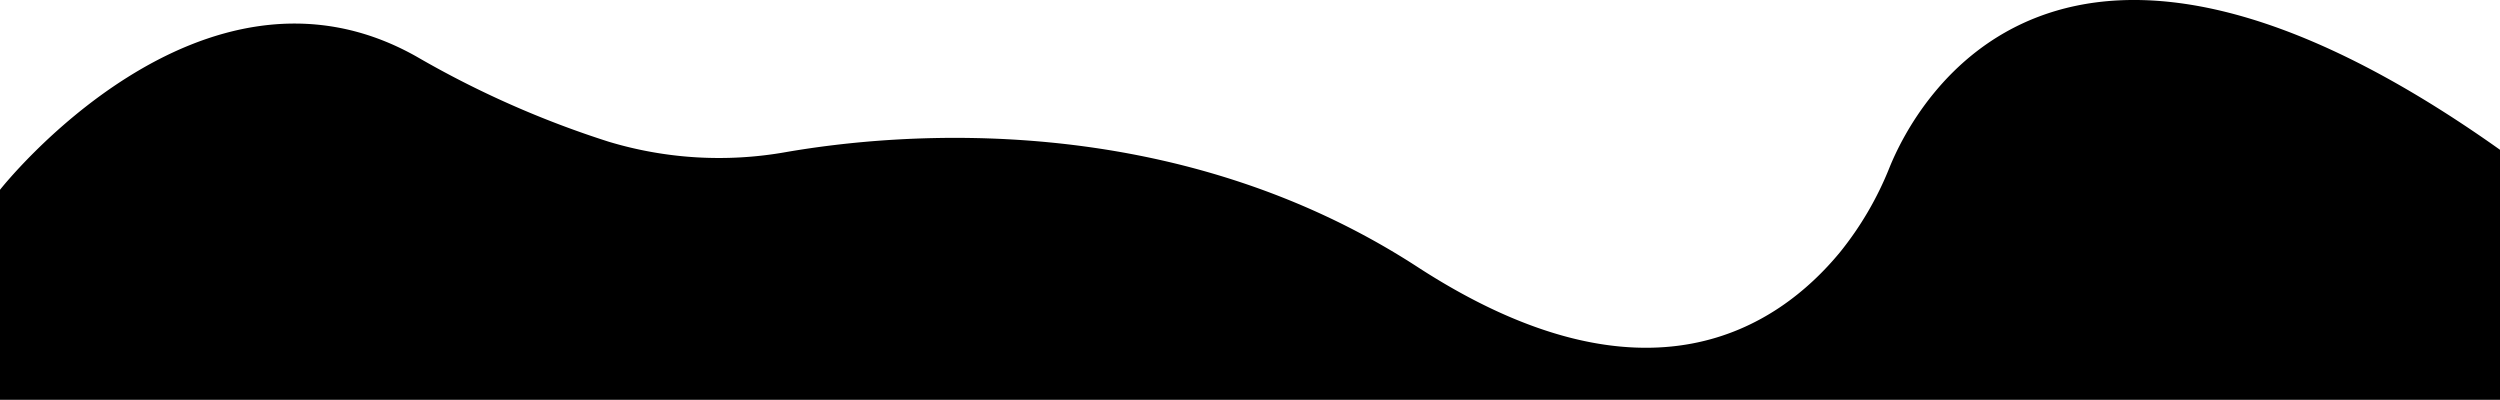 <svg id="Layer_1" data-name="Layer 1" xmlns="http://www.w3.org/2000/svg" viewBox="0 0 360 57.57"><path d="M0,41.76S28.87,5,60,22.59A139.92,139.92,0,0,0,87.63,34.83a55,55,0,0,0,25.5,1.51c16.08-2.79,55.67-6.4,91,16.54,33,21.42,51.88,8.72,60.83-2.13a47.25,47.25,0,0,0,7.13-12.2C275.79,29.42,296.18-9.32,360,36V72H0Z" transform="translate(0 -14.43)"/></svg>